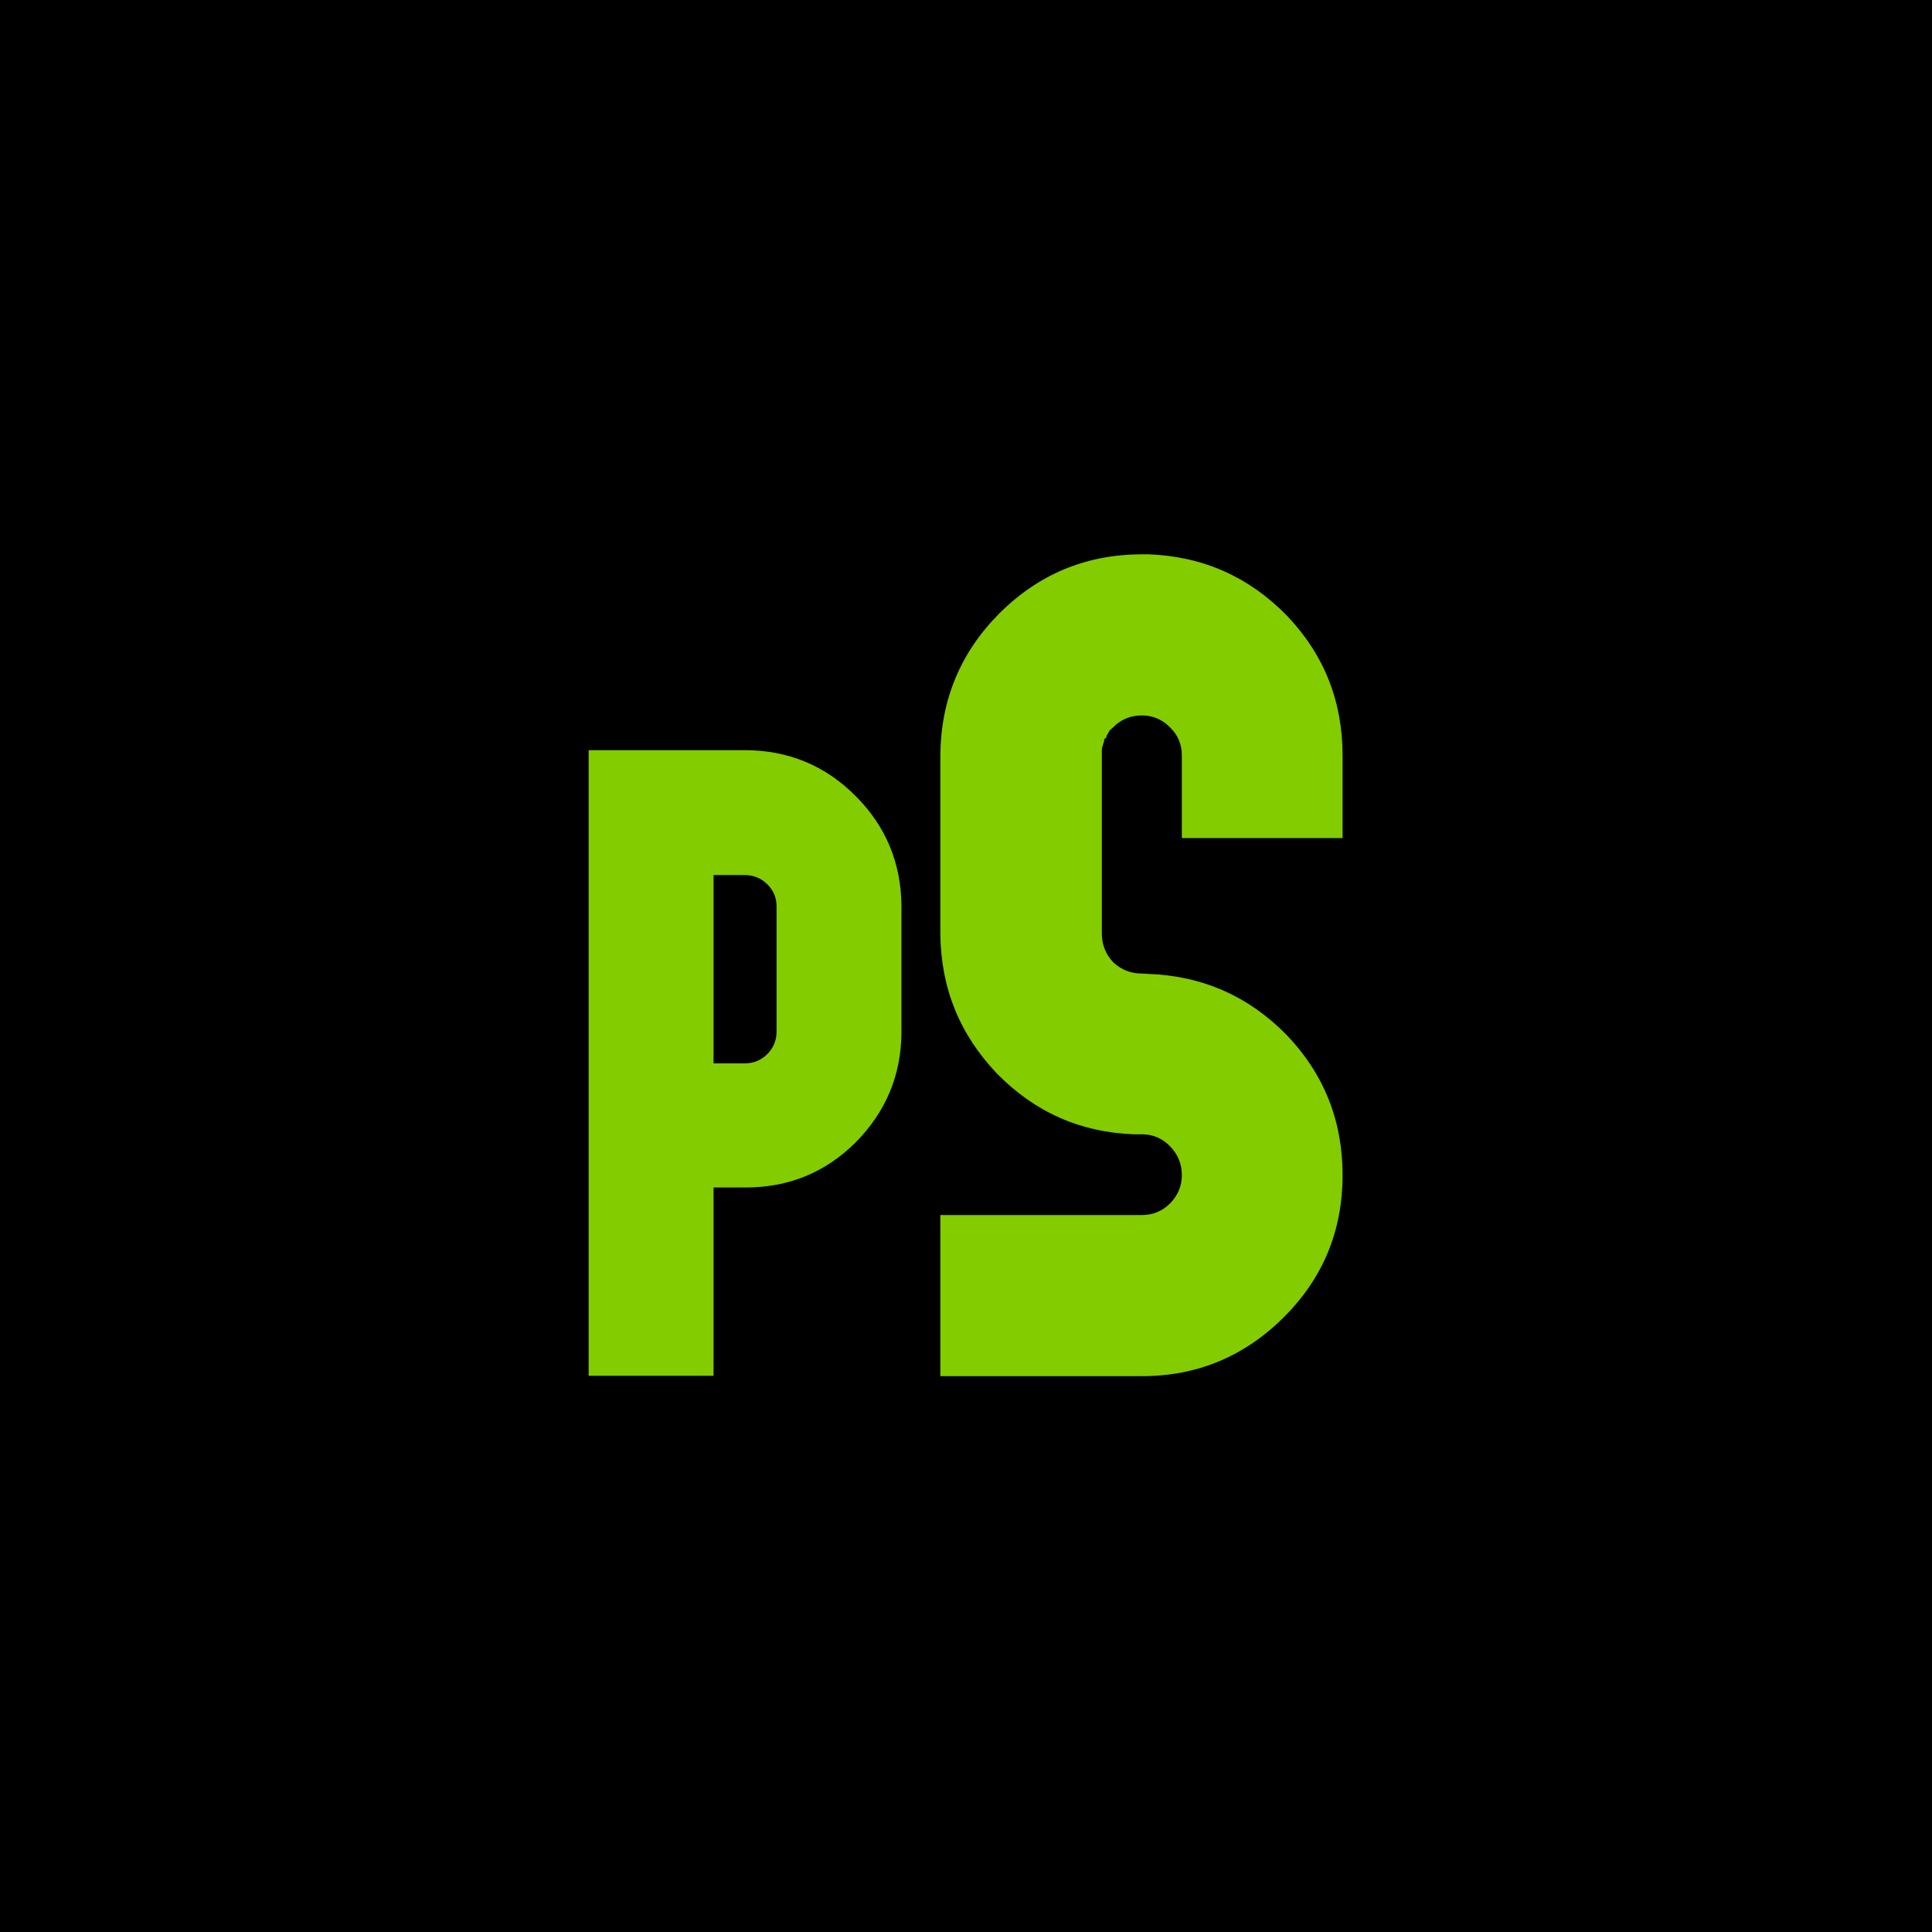 <svg version="1.2" xmlns="http://www.w3.org/2000/svg" viewBox="0 0 512 512" width="512" height="512">
	<title>appicon-svg</title>
	<style>
		.s0 { fill: #000000 } 
		.s1 { fill: #82cc00 } 
	</style>
	<path id="Background" class="s0" d="m0-10h594v541h-594z"/>
	<path id="PS" fill-rule="evenodd" class="s1" d="m238.9 273.6v-33.4q-0.1-17.2-12.2-29.3-12-12-29.1-12.1h-41.6v165.8h33.1v-49.9h8.5q17.1 0 29.1-11.9 12.1-12.2 12.2-29.2zm-33.1-33.4v33.2q0 3.4-2.4 5.9-2.5 2.5-6 2.5h-8.3v-49.9h8.3q3.5 0 6 2.5 2.4 2.4 2.4 5.8zm98.6-93.3h-2q-22 0.1-37.6 15.7-15.4 15.5-15.6 37.5v47.4q0.2 21.5 15 37 15 15.3 36.2 16.1h2.2q4.4 0 7.5 3.2 3.1 3.2 3.1 7.6 0 4.3-3.1 7.5-3.1 3.1-7.5 3.1h-53.4v42.7h53.4q22 0 37.7-15.7 15.5-15.5 15.5-37.6 0-21.6-14.8-37.1-15.1-15.4-36.6-16.2l-1.8-0.1q-4.4 0-7.6-3-3-3.2-3-7.6c0-0.3 0-47.9 0-48.2q0 0 0-0.5 0.1-0.5 0.1-0.6 0 0 0.1-0.4 0.2-0.7 0.2-0.7l0.2-0.5q0-0.5 0-0.5 0.2-0.3 0.6-0.6 0.1-0.4 0-0.3 0.1-0.2 0.4-0.7h0.1q0-0.2 0-0.2 0.1-0.2 0.5-0.8h0.1q0.3-0.3 0.6-0.6h0.1q0.4-0.5 0.8-0.8 2.9-2.4 6.8-2.4 4.4 0 7.5 3.2 3.1 3 3.1 7.4v21.9h42.6v-21.9q0-21.6-14.8-37.1-15.1-15.4-36.6-16.2z"/>
</svg>